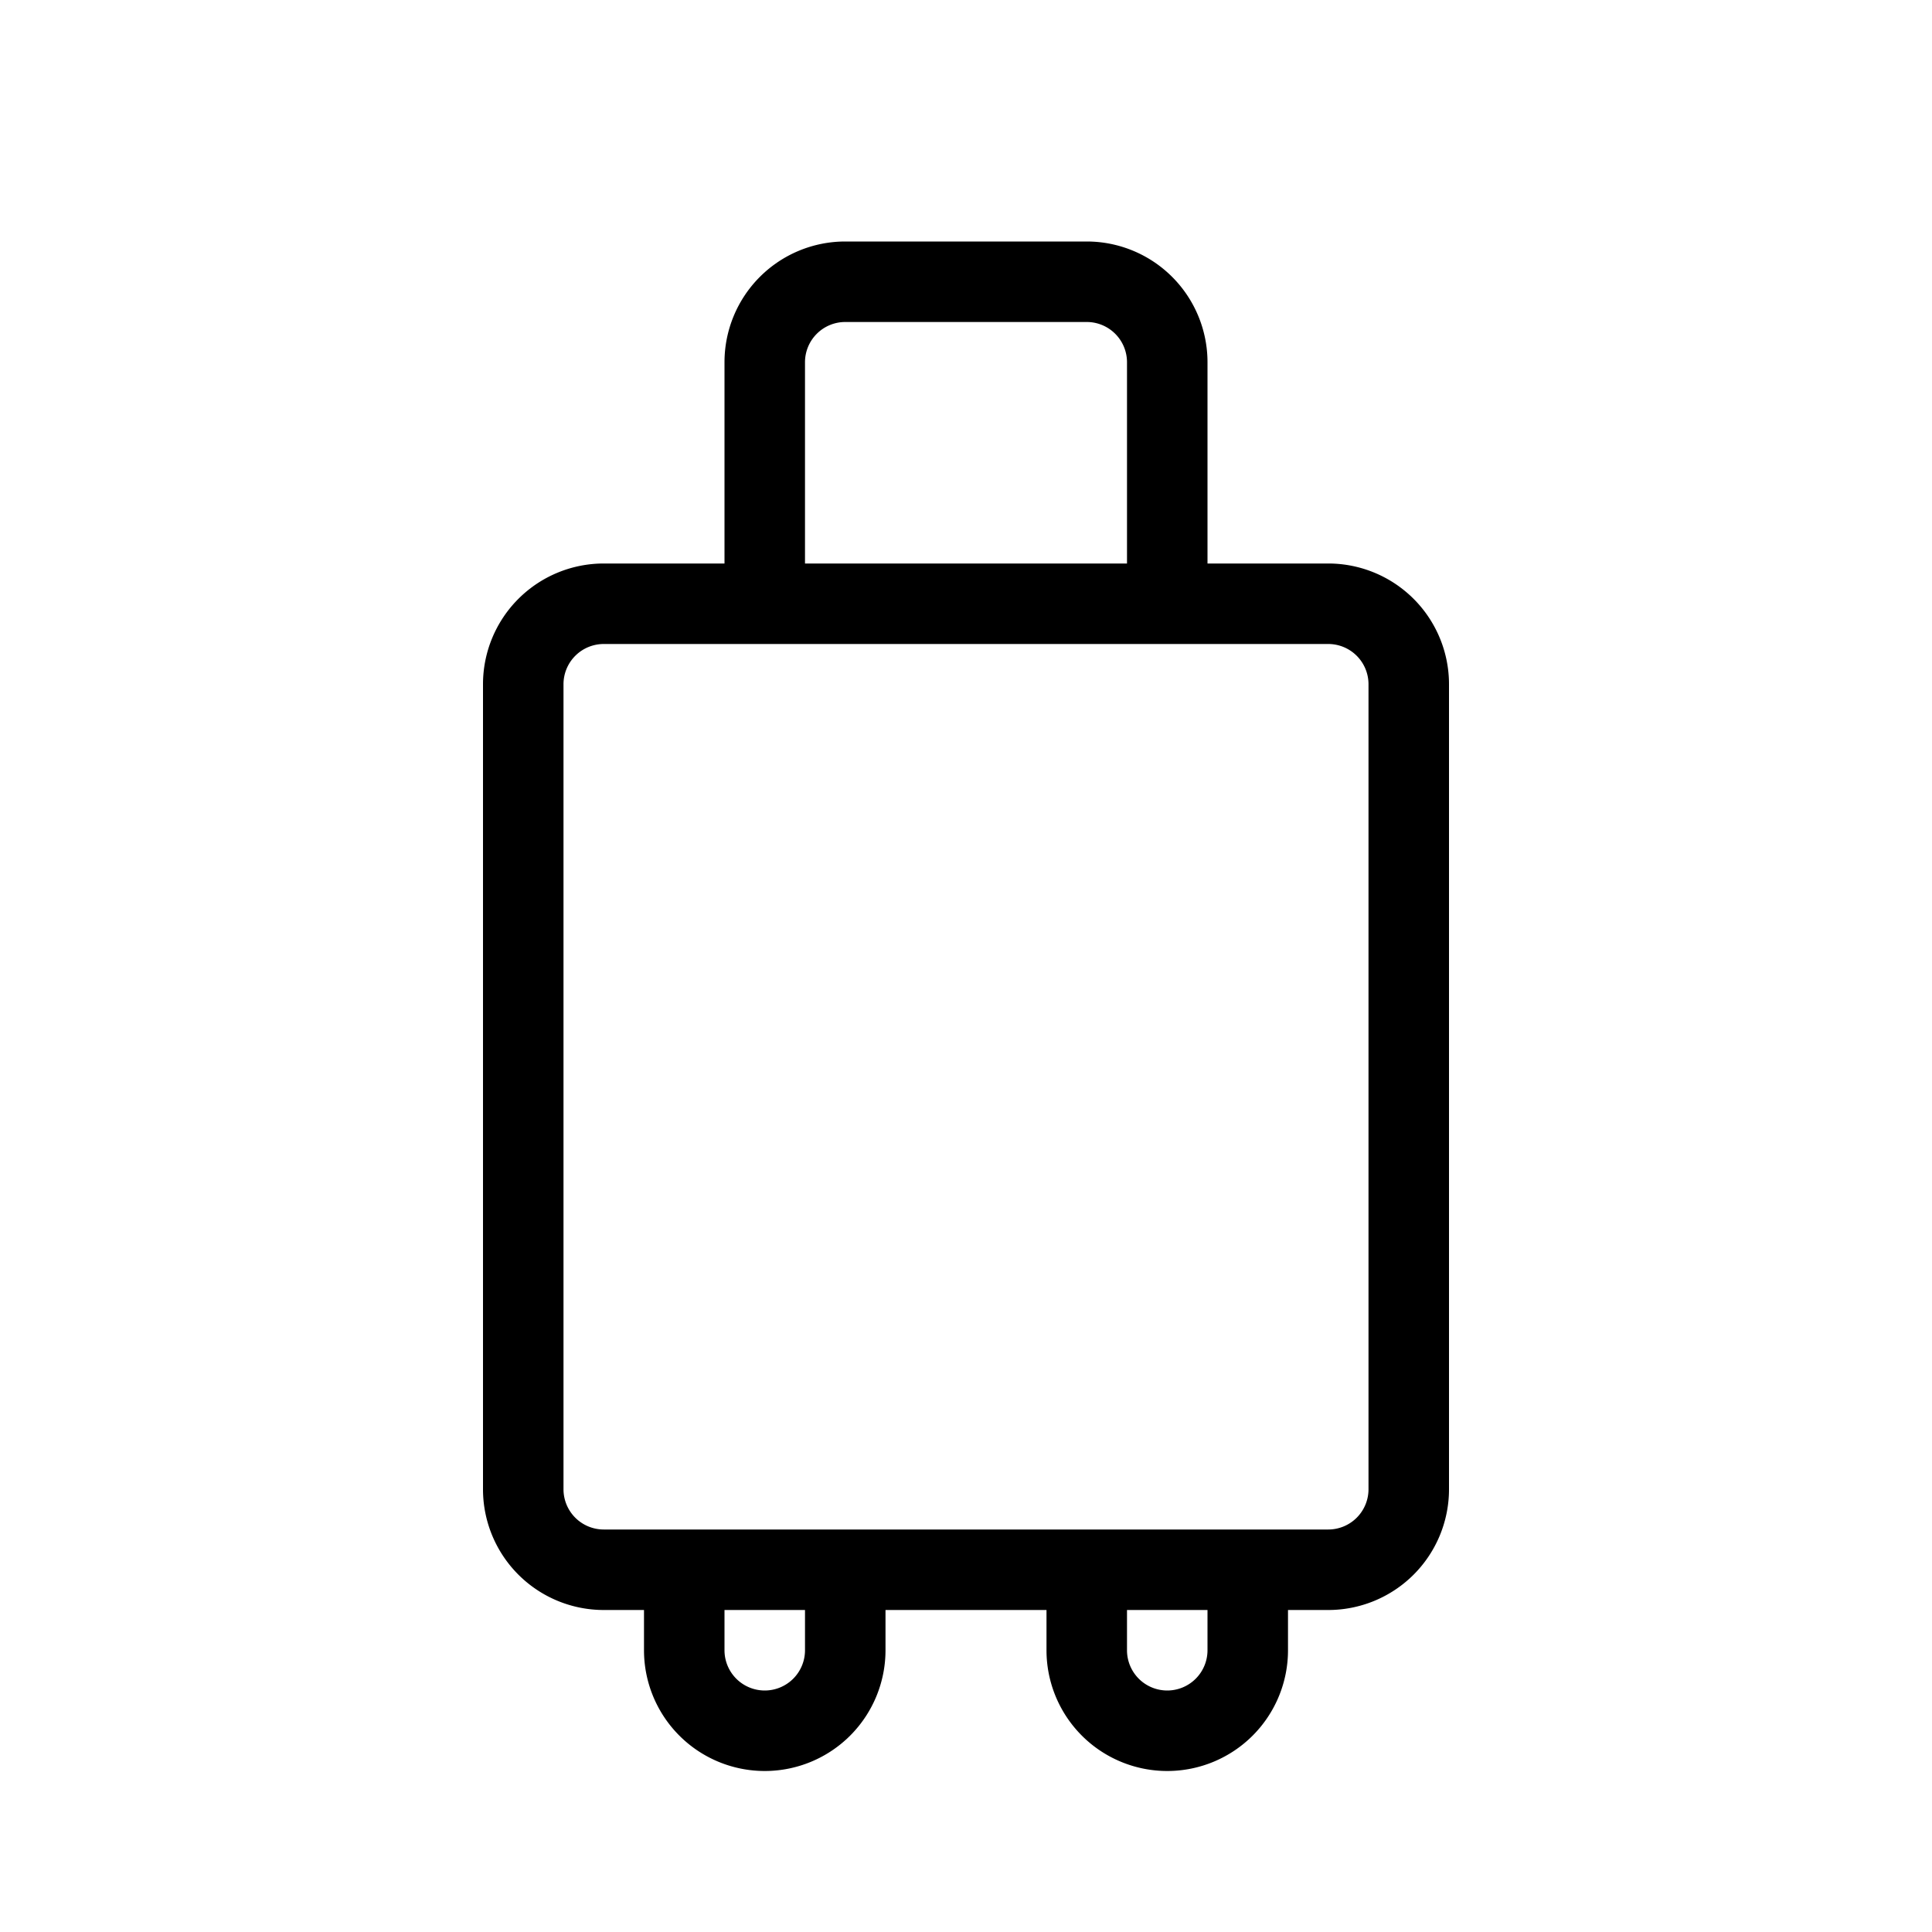 <svg xmlns="http://www.w3.org/2000/svg" width="3em" height="3em" viewBox="0 0 24 24"><path fill="none" stroke="currentColor" stroke-linecap="round" stroke-linejoin="round" d="M6.5 8.5a1 1 0 0 1 1-1h9a1 1 0 0 1 1 1v10a1 1 0 0 1-1 1h-9a1 1 0 0 1-1-1zm2 11v1a1 1 0 0 0 1 1v0a1 1 0 0 0 1-1v-1m3 0v1a1 1 0 0 0 1 1v0a1 1 0 0 0 1-1v-1m-6-12v-3a1 1 0 0 1 1-1h3a1 1 0 0 1 1 1v3"/></svg>